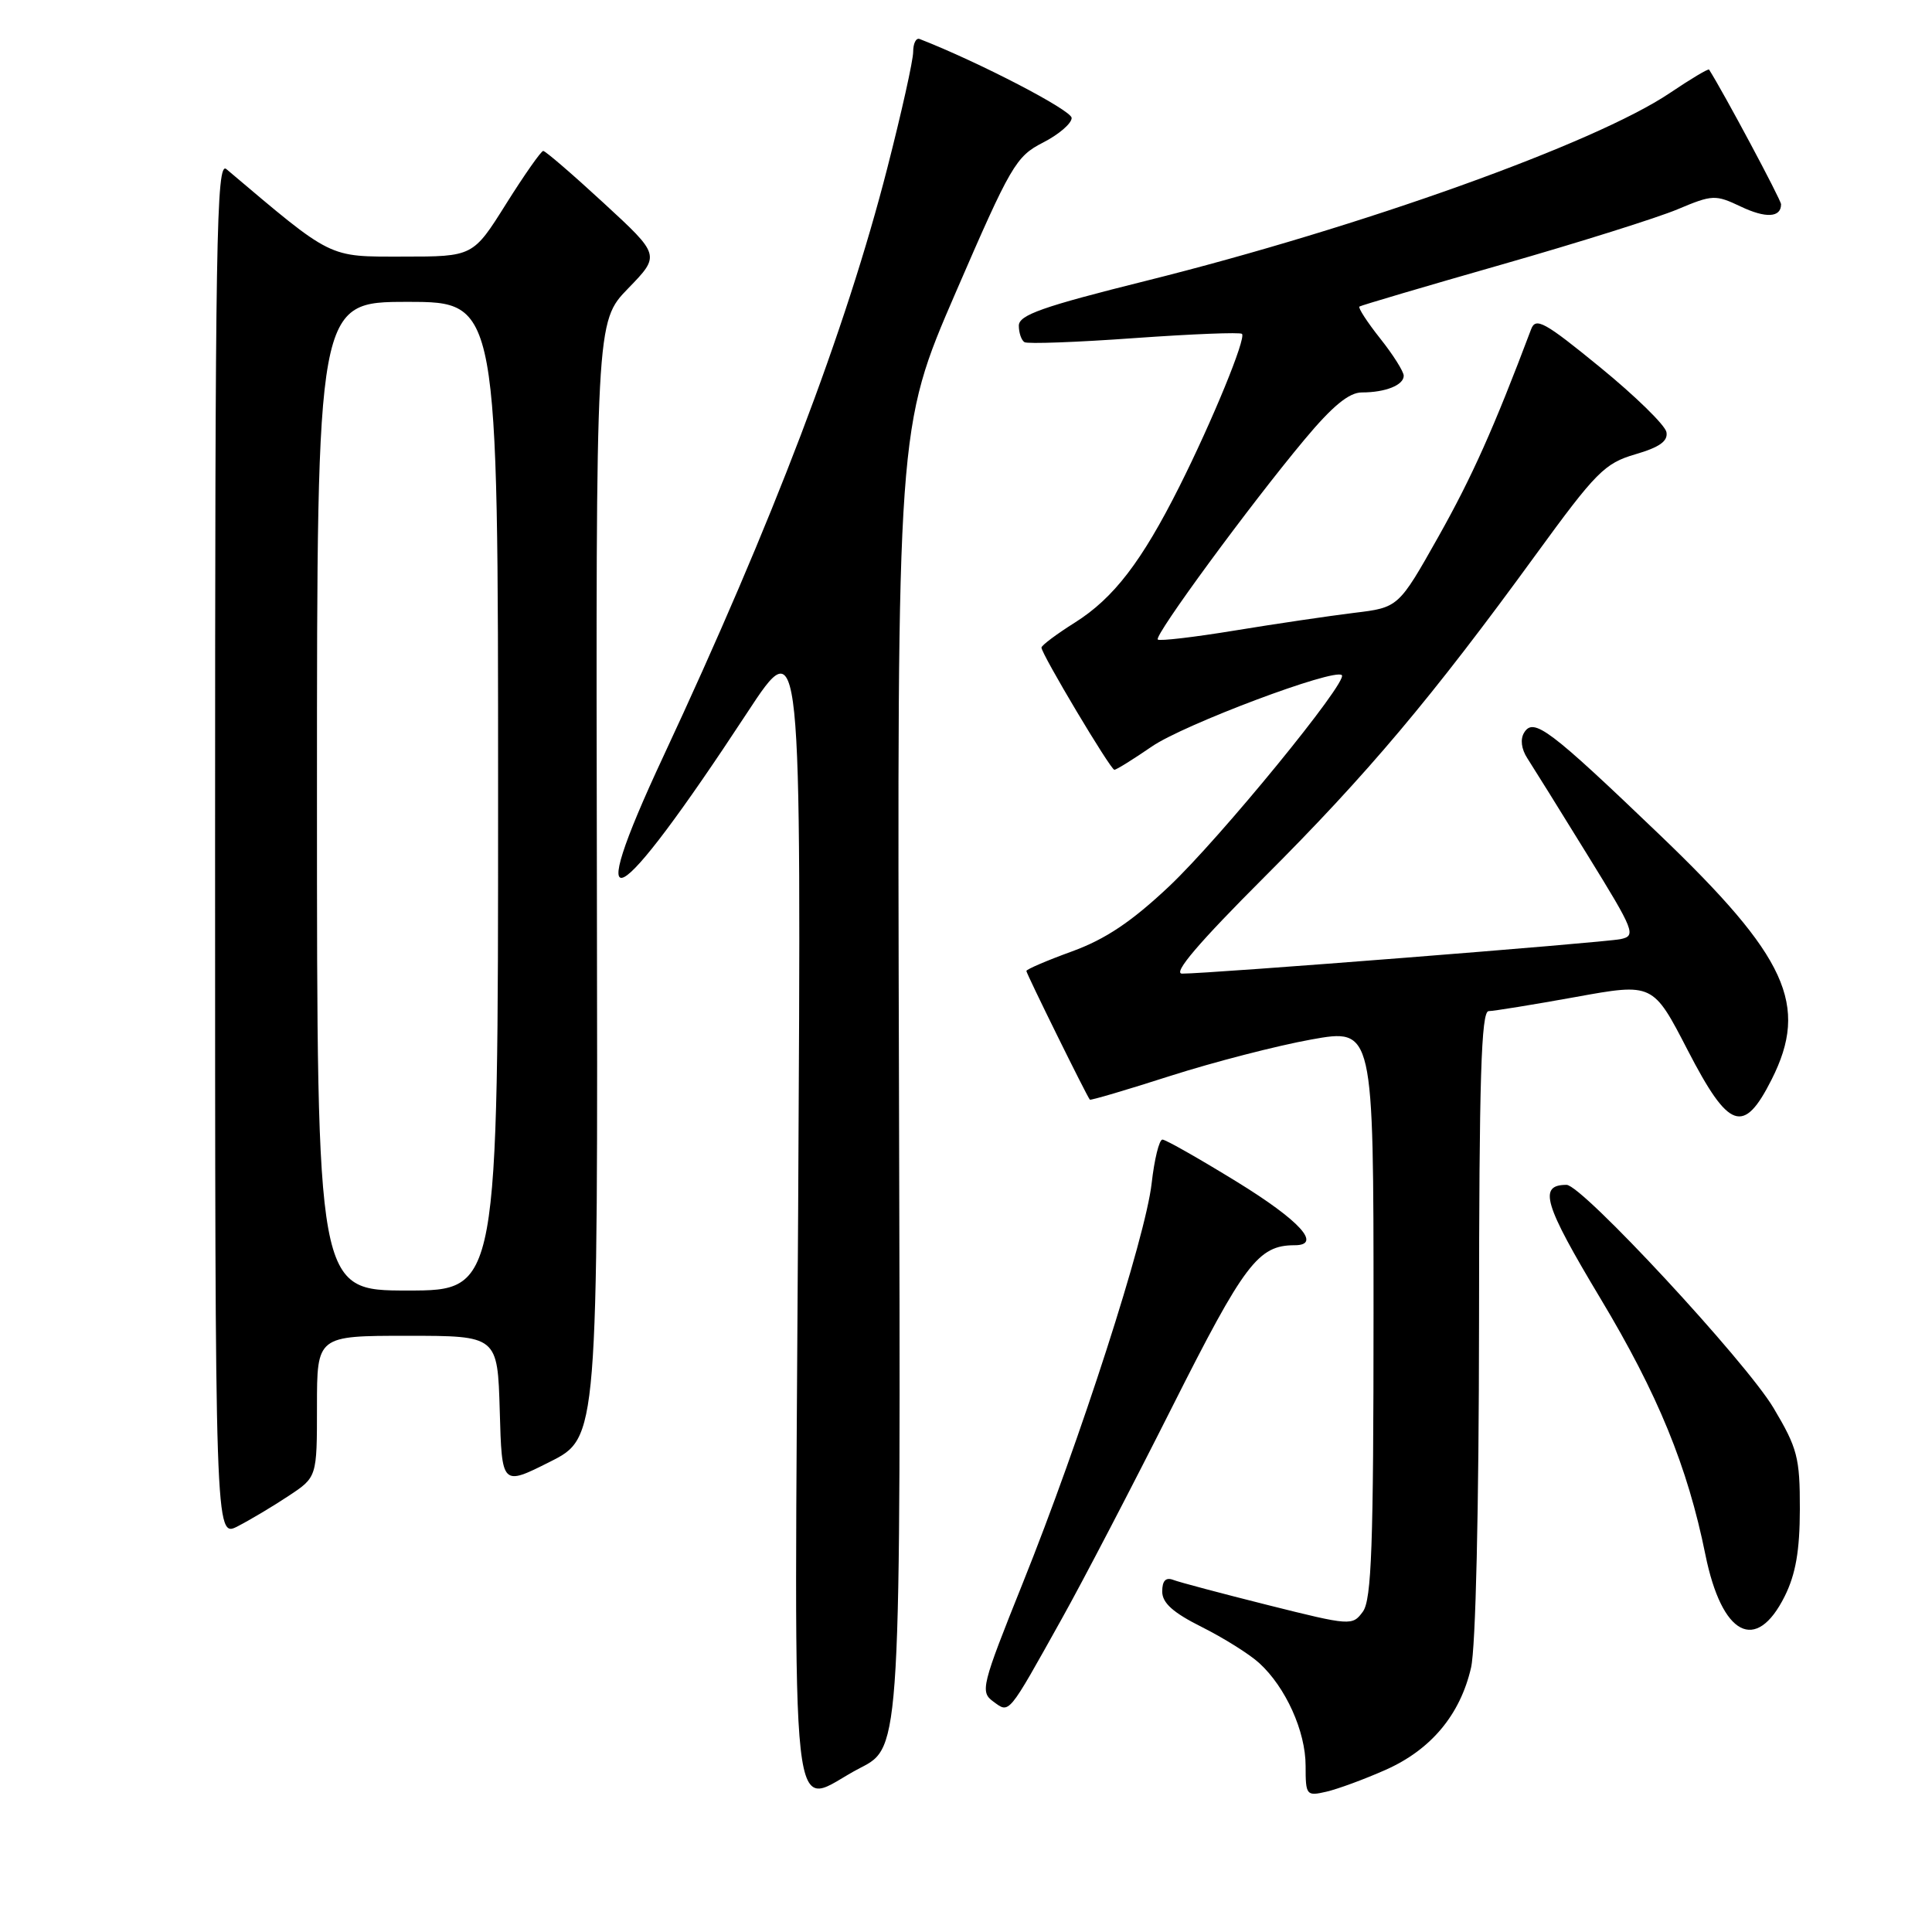 <?xml version="1.0" encoding="UTF-8" standalone="no"?>
<!DOCTYPE svg PUBLIC "-//W3C//DTD SVG 1.1//EN" "http://www.w3.org/Graphics/SVG/1.1/DTD/svg11.dtd" >
<svg xmlns="http://www.w3.org/2000/svg" xmlns:xlink="http://www.w3.org/1999/xlink" version="1.1" viewBox="0 0 256 256">
 <g >
 <path fill="currentColor"
d=" M 183.61 234.51 C 189.62 231.84 193.48 227.22 194.92 220.98 C 195.54 218.30 195.96 199.96 195.98 175.25 C 195.99 142.94 196.27 134.00 197.25 133.98 C 197.94 133.97 203.12 133.13 208.77 132.11 C 219.03 130.25 219.03 130.25 223.64 139.18 C 229.09 149.72 231.04 150.40 234.75 143.04 C 239.73 133.17 236.81 126.80 219.91 110.61 C 205.29 96.60 203.21 95.04 201.96 97.07 C 201.42 97.94 201.58 99.25 202.39 100.49 C 203.11 101.60 206.68 107.33 210.32 113.24 C 216.60 123.41 216.83 124.00 214.73 124.44 C 212.46 124.91 160.04 129.04 156.63 129.01 C 155.35 129.00 158.85 124.90 167.50 116.25 C 181.20 102.56 189.69 92.48 203.50 73.50 C 211.48 62.54 212.62 61.39 216.68 60.20 C 219.91 59.26 221.04 58.45 220.81 57.25 C 220.63 56.33 216.69 52.48 212.04 48.68 C 204.64 42.63 203.49 42.00 202.88 43.63 C 197.93 56.76 195.06 63.17 190.61 71.09 C 185.31 80.50 185.31 80.50 179.40 81.21 C 176.16 81.61 169.07 82.65 163.66 83.54 C 158.25 84.43 153.63 84.97 153.41 84.74 C 152.90 84.23 165.63 66.89 172.85 58.25 C 176.57 53.79 178.76 52.00 180.45 52.00 C 183.58 52.00 186.00 51.03 186.00 49.79 C 186.00 49.24 184.60 47.01 182.88 44.85 C 181.16 42.68 179.93 40.78 180.13 40.62 C 180.33 40.47 188.82 37.96 199.00 35.05 C 209.18 32.14 219.67 28.84 222.32 27.72 C 226.90 25.79 227.31 25.78 230.64 27.36 C 233.97 28.95 236.00 28.84 236.00 27.07 C 236.00 26.48 228.35 12.18 226.46 9.22 C 226.36 9.07 224.01 10.47 221.24 12.34 C 211.34 19.00 180.43 30.08 151.82 37.22 C 138.15 40.63 135.00 41.74 135.00 43.15 C 135.00 44.10 135.34 45.09 135.75 45.34 C 136.16 45.59 142.72 45.35 150.32 44.80 C 157.93 44.26 164.34 44.00 164.57 44.24 C 165.14 44.81 160.65 55.75 156.28 64.46 C 151.28 74.41 147.58 79.24 142.45 82.48 C 140.00 84.02 138.00 85.52 138.00 85.81 C 138.00 86.66 147.15 102.00 147.66 102.00 C 147.93 102.00 150.16 100.61 152.62 98.92 C 156.86 96.00 176.83 88.50 177.80 89.46 C 178.65 90.31 161.68 111.06 154.91 117.45 C 149.94 122.13 146.50 124.44 142.06 126.06 C 138.73 127.27 136.00 128.44 136.00 128.66 C 136.00 129.01 143.99 145.22 144.41 145.71 C 144.51 145.83 149.29 144.42 155.05 142.57 C 160.80 140.73 169.21 138.56 173.75 137.74 C 182.00 136.26 182.00 136.26 182.00 173.94 C 182.00 204.80 181.74 211.97 180.59 213.55 C 179.20 215.44 178.98 215.43 168.04 212.69 C 161.91 211.15 156.24 209.65 155.45 209.34 C 154.47 208.97 154.00 209.46 154.00 210.88 C 154.00 212.40 155.43 213.68 159.25 215.59 C 162.14 217.04 165.56 219.18 166.85 220.36 C 170.36 223.56 173.00 229.41 173.00 233.98 C 173.00 237.89 173.10 238.02 175.75 237.41 C 177.26 237.06 180.80 235.76 183.61 234.51 Z  M 114.00 234.25 C 119.37 231.50 119.37 231.50 119.12 144.10 C 118.87 56.70 118.87 56.70 126.63 38.77 C 133.92 21.93 134.62 20.72 138.19 18.90 C 140.29 17.83 142.00 16.36 142.00 15.63 C 142.00 14.61 129.71 8.23 121.86 5.17 C 121.38 4.98 121.00 5.75 121.00 6.87 C 121.00 8.00 119.46 14.91 117.58 22.24 C 112.07 43.76 102.40 69.14 87.89 100.24 C 76.97 123.63 81.34 121.35 99.01 94.43 C 106.19 83.50 106.19 83.50 105.76 160.25 C 105.27 247.18 104.38 239.18 114.00 234.25 Z  M 140.69 214.50 C 143.46 209.55 150.04 196.92 155.32 186.43 C 164.90 167.40 166.72 165.00 171.55 165.00 C 175.22 165.00 172.24 161.73 163.90 156.60 C 158.89 153.52 154.45 151.00 154.03 151.00 C 153.60 151.00 152.96 153.60 152.60 156.79 C 151.79 163.98 143.14 190.81 135.51 209.80 C 130.05 223.41 129.86 224.18 131.61 225.46 C 133.79 227.05 133.47 227.44 140.69 214.50 Z  M 236.49 211.50 C 237.94 208.58 238.48 205.47 238.49 199.97 C 238.50 193.13 238.17 191.89 235.00 186.56 C 231.33 180.40 209.63 157.00 207.58 157.00 C 203.80 157.00 204.55 159.52 212.06 172.04 C 219.67 184.72 223.61 194.32 225.97 205.99 C 228.15 216.75 232.69 219.13 236.49 211.50 Z  M 38.25 198.21 C 42.00 195.73 42.00 195.73 42.00 186.37 C 42.00 177.00 42.00 177.00 53.97 177.00 C 65.93 177.00 65.93 177.00 66.22 186.95 C 66.50 196.90 66.50 196.90 72.86 193.70 C 79.23 190.50 79.23 190.50 79.09 116.56 C 78.95 42.63 78.95 42.63 83.23 38.22 C 87.50 33.82 87.50 33.82 80.00 26.91 C 75.88 23.11 72.27 20.00 71.98 20.00 C 71.70 20.00 69.49 23.15 67.07 27.00 C 62.68 34.00 62.68 34.00 53.39 34.00 C 43.38 34.00 44.19 34.40 30.00 22.41 C 28.67 21.28 28.50 31.39 28.50 112.47 C 28.50 203.79 28.50 203.79 31.50 202.24 C 33.15 201.39 36.19 199.58 38.25 198.21 Z  M 42.00 105.50 C 42.00 40.00 42.00 40.00 54.00 40.00 C 66.00 40.00 66.00 40.00 66.00 105.50 C 66.00 171.00 66.00 171.00 54.00 171.00 C 42.00 171.00 42.00 171.00 42.00 105.50 Z "/>
</g>
</svg>